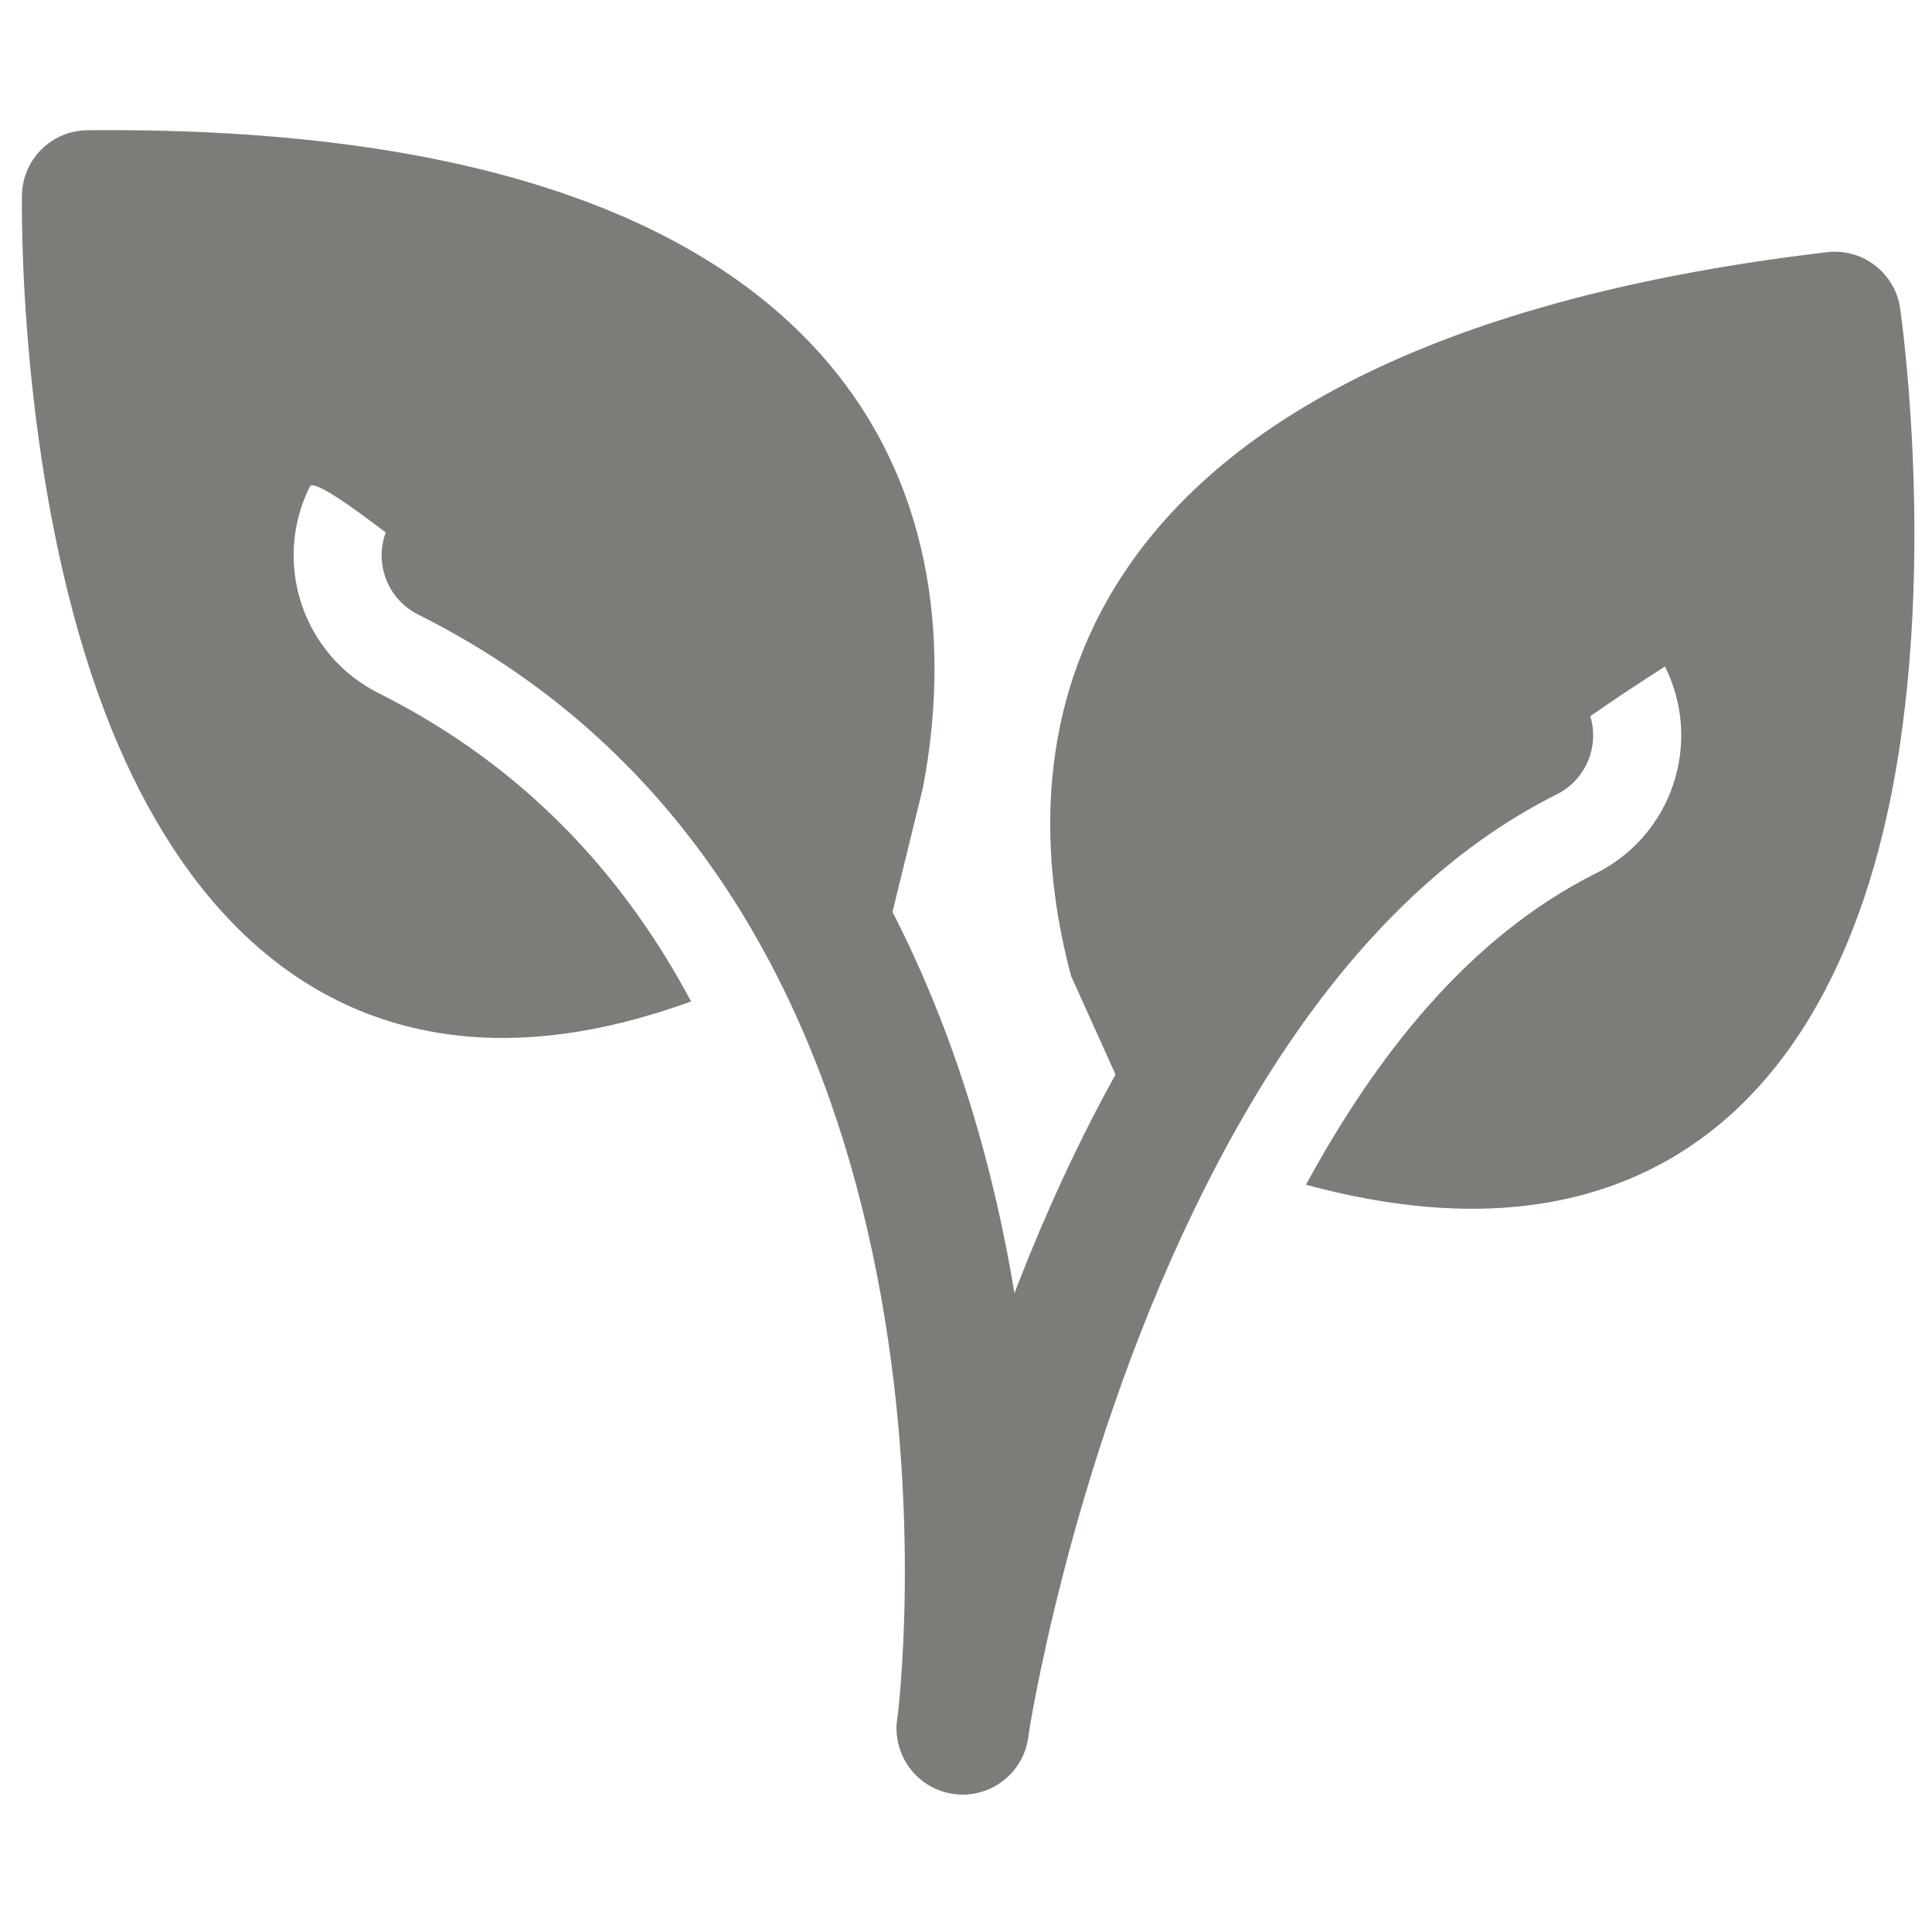<svg width="73" height="72" viewBox="0 0 73 72" fill="none" xmlns="http://www.w3.org/2000/svg">
<g clip-path="url(#clip0_204_30718)">
<path fill-rule="evenodd" clip-rule="evenodd" d="M38.841 65.668C38.841 65.668 40.351 55.583 45.101 45.744C48.145 39.434 52.506 33.17 58.816 30.014C60.05 29.398 60.549 27.898 59.934 26.667C59.318 25.436 57.818 24.938 56.587 25.553C49.303 29.195 44.12 36.294 40.608 43.575C35.518 54.123 33.908 64.93 33.908 64.93C33.706 66.294 34.647 67.564 36.007 67.767C37.368 67.97 38.638 67.029 38.841 65.668Z" fill="#7B7E78"/>
<path fill-rule="evenodd" clip-rule="evenodd" d="M40.474 36.879L43.238 43.006C49.042 35.555 55.682 29.777 62.91 25.18C64.347 28.054 63.183 31.554 60.309 32.99C55.456 35.415 51.963 39.949 49.345 44.759C53.47 45.873 56.856 45.893 59.617 45.188C66.303 43.492 69.769 37.587 71.272 30.915C73.308 21.887 71.794 11.636 71.794 11.636C71.595 10.305 70.374 9.37 69.034 9.527C52.469 11.479 44.998 17.061 41.824 22.699C38.95 27.802 39.479 33.18 40.474 36.879Z" fill="#7B7E78"/>
<path fill-rule="evenodd" clip-rule="evenodd" d="M38.849 65.628C38.849 65.628 39.993 57.153 38.017 47.121C35.998 36.882 30.732 25.104 18.032 18.754C16.798 18.139 15.302 18.637 14.683 19.872C14.067 21.102 14.57 22.602 15.8 23.218C26.894 28.763 31.358 39.144 33.121 48.085C34.923 57.236 33.902 64.97 33.902 64.97C33.719 66.334 34.681 67.591 36.044 67.77C37.411 67.953 38.666 66.996 38.849 65.628Z" fill="#7B7E78"/>
<path fill-rule="evenodd" clip-rule="evenodd" d="M26.112 37.834C23.664 33.237 19.952 29.012 14.314 26.192C11.44 24.755 10.272 21.255 11.709 18.381C12.205 17.393 29.931 33.027 33.257 36.353L34.874 29.751C35.596 25.972 35.878 19.818 31.957 14.546C28.098 9.354 19.982 4.76 3.3 4.92C1.95 4.933 0.859 6.014 0.829 7.361C0.829 7.361 0.623 17.719 3.783 26.418C6.118 32.847 10.302 38.266 17.148 39.104C19.692 39.417 22.666 39.088 26.112 37.834Z" fill="#7B7E78"/>
</g>
<defs>
<clipPath id="clip0_204_30718">
<rect width="72" height="72" fill="white" transform="translate(0.334)"/>
</clipPath>
</defs>
</svg>
